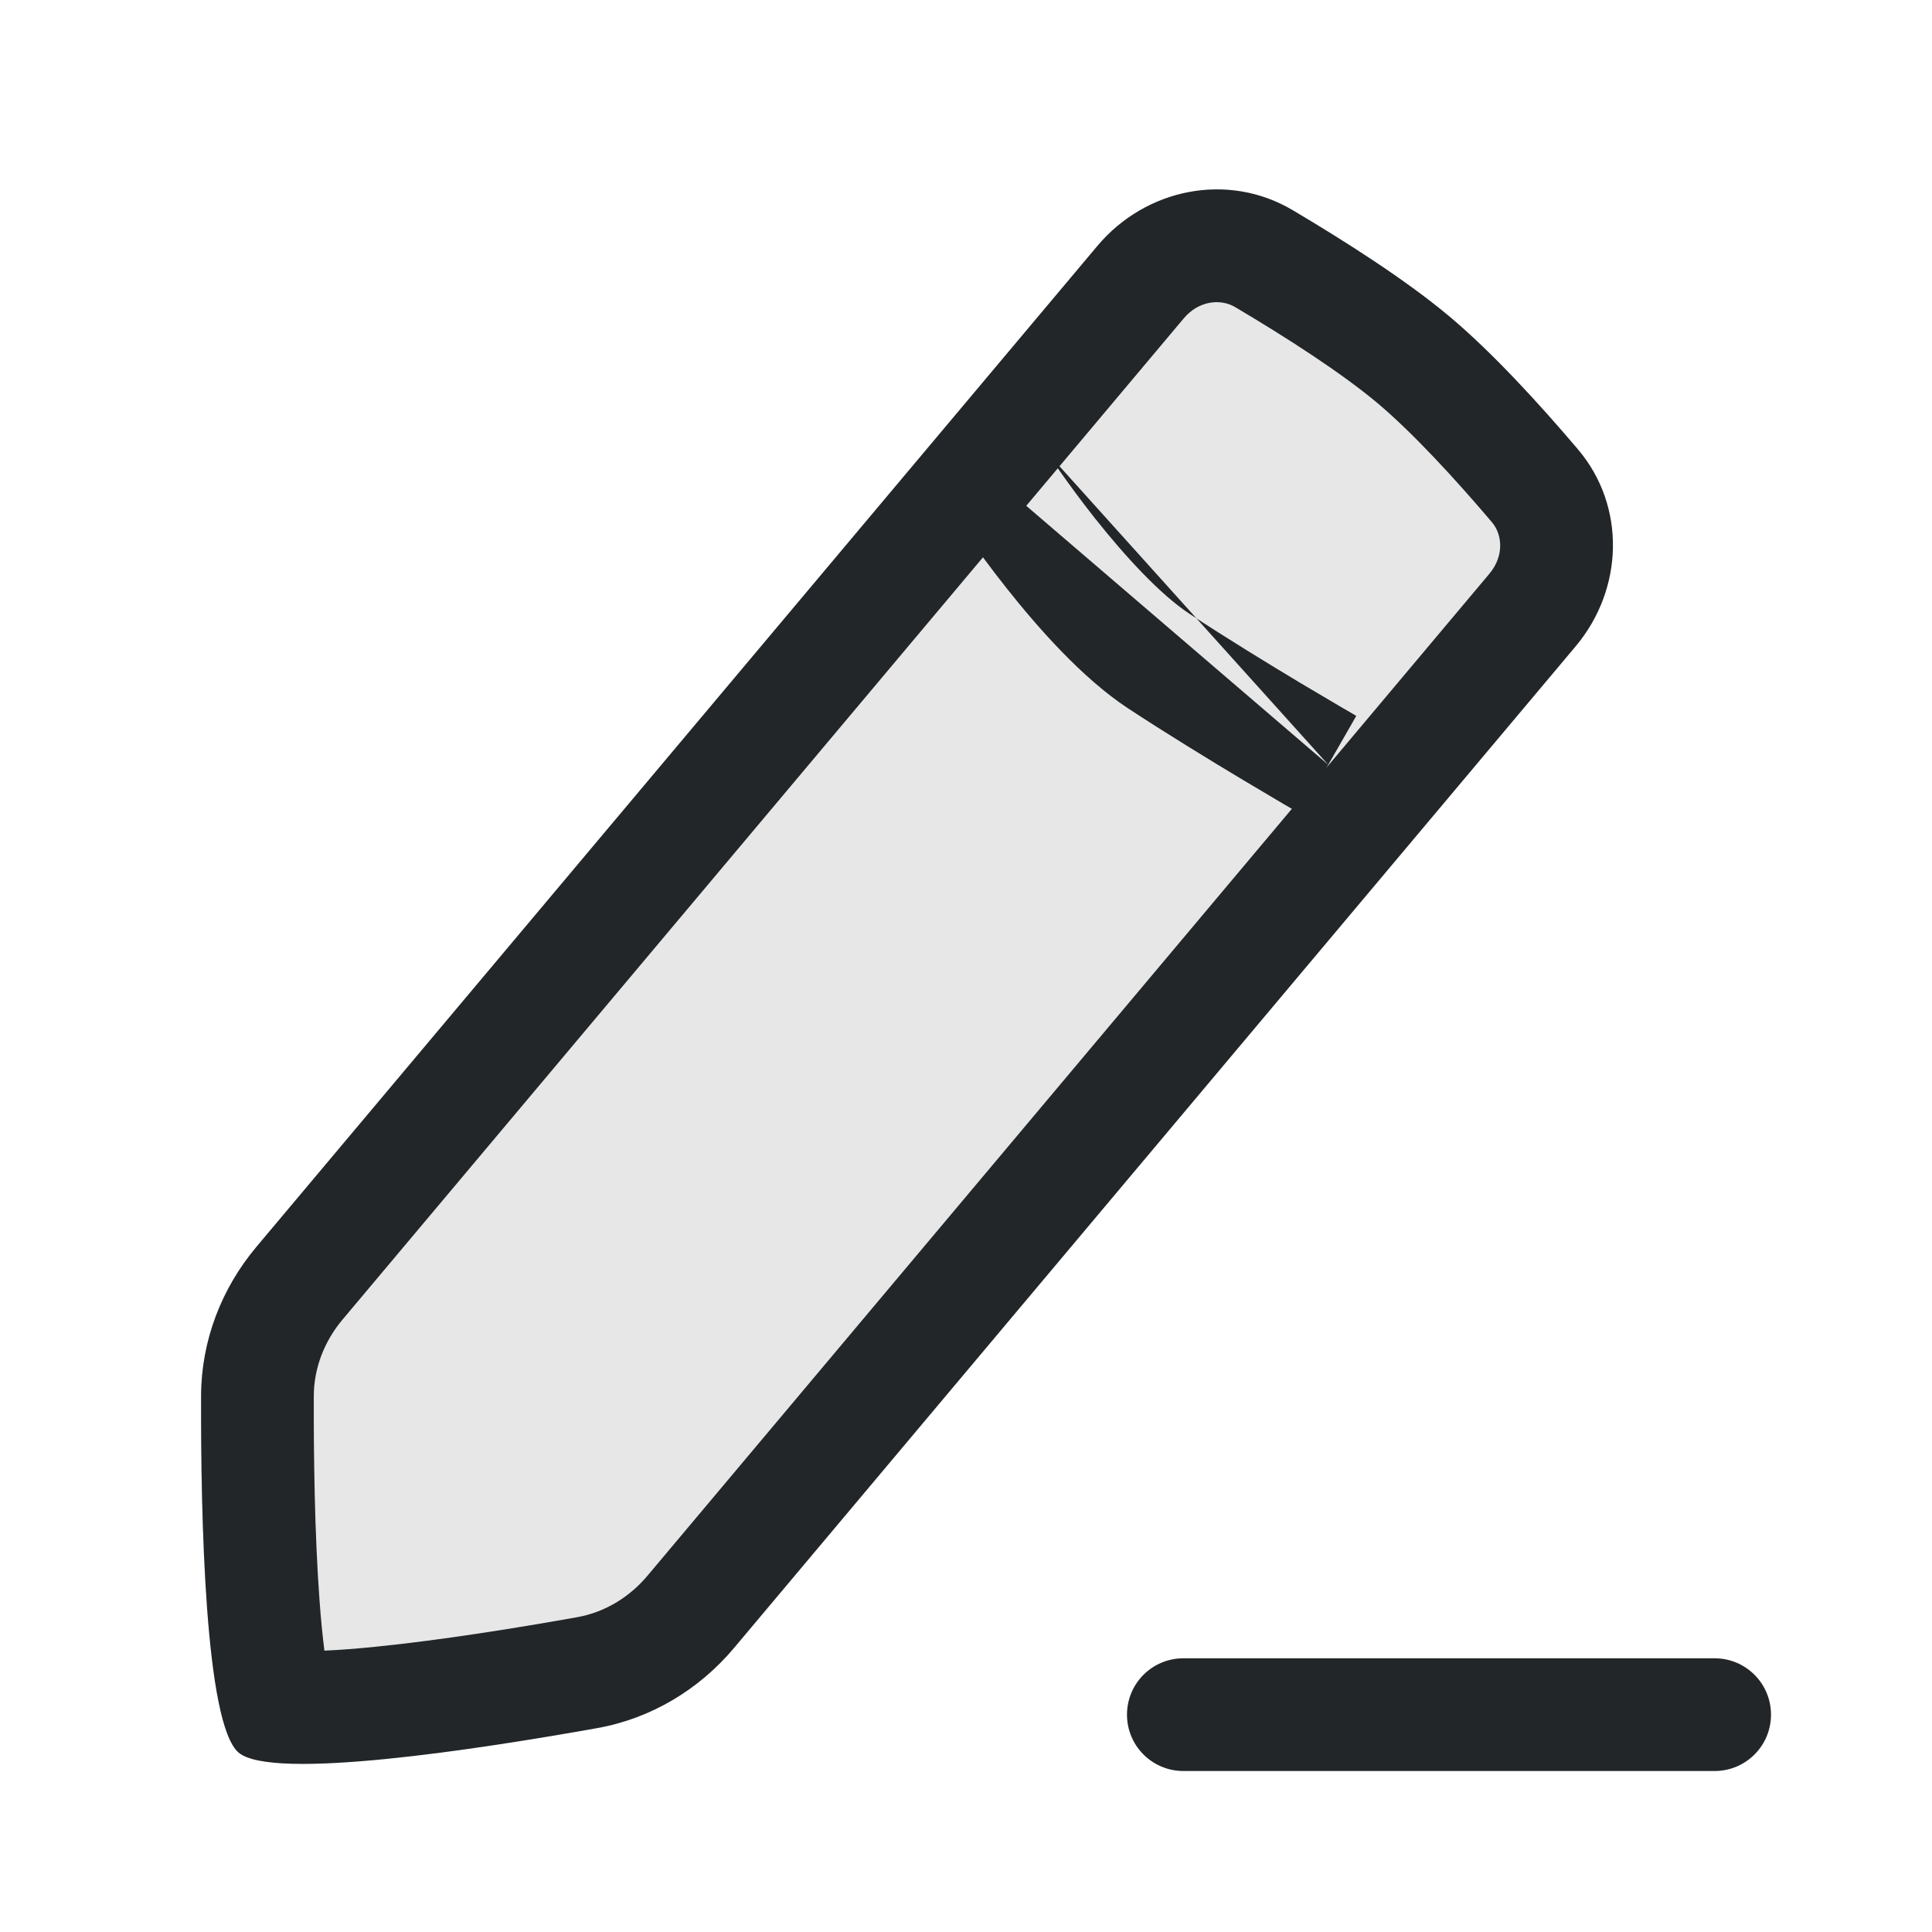 <svg width="24" height="24" viewBox="0 0 24 24" fill="none" xmlns="http://www.w3.org/2000/svg">
<path opacity="0.4" d="M13.632 3.055C14.233 2.34 15.251 2.134 16.055 2.609C16.715 3 17.474 3.484 18.011 3.936C18.54 4.38 19.123 5.018 19.601 5.581C20.202 6.289 20.17 7.318 19.573 8.029L9.117 20.473C8.681 20.991 8.085 21.348 7.419 21.467C5.952 21.729 3.385 22.125 2.965 21.772C2.546 21.42 2.493 18.823 2.498 17.333C2.501 16.656 2.75 16.007 3.185 15.489L13.632 3.055Z" fill="#C4C4C4"/>
<path fill-rule="evenodd" clip-rule="evenodd" d="M8.045 19.572L18.501 7.128C18.69 6.903 18.661 6.637 18.534 6.488C18.068 5.939 17.546 5.373 17.111 5.007C16.666 4.634 15.989 4.197 15.342 3.814C15.166 3.71 14.894 3.73 14.704 3.956L4.257 16.39C4.022 16.669 3.9 17.004 3.898 17.338C3.896 18.072 3.908 19.051 3.969 19.876C3.986 20.113 4.007 20.325 4.03 20.505C4.212 20.497 4.424 20.481 4.66 20.457C5.483 20.375 6.45 20.218 7.172 20.089C7.501 20.03 7.81 19.852 8.045 19.572ZM16.055 2.609C15.251 2.134 14.233 2.34 13.632 3.055L3.185 15.489C2.75 16.007 2.501 16.656 2.498 17.333C2.493 18.823 2.546 21.42 2.965 21.772C3.385 22.125 5.952 21.729 7.419 21.467C8.085 21.348 8.681 20.991 9.117 20.473L19.573 8.029C20.17 7.318 20.202 6.289 19.601 5.581C19.123 5.018 18.54 4.38 18.011 3.936C17.474 3.484 16.715 3 16.055 2.609Z" fill="#222628"/>
<path fill-rule="evenodd" clip-rule="evenodd" d="M13.005 5.618C13.005 5.618 13.005 5.618 13.005 5.618L13.006 5.62L13.014 5.631L13.045 5.678C13.073 5.72 13.114 5.78 13.168 5.856C13.274 6.007 13.425 6.215 13.603 6.44C13.975 6.909 14.41 7.384 14.778 7.626C15.235 7.927 15.752 8.243 16.157 8.486C16.36 8.607 16.533 8.709 16.656 8.781C16.717 8.817 16.766 8.845 16.799 8.864L16.836 8.886L16.848 8.893C16.848 8.893 16.849 8.893 16.5 9.5M12.418 6L11.832 6.382C11.621 6.058 11.712 5.624 12.036 5.413C12.36 5.202 12.794 5.294 13.005 5.618C13.005 5.618 13.005 5.618 13.005 5.618M16.5 9.5C16.151 10.107 16.151 10.107 16.151 10.107L16.137 10.099L16.097 10.076C16.062 10.056 16.012 10.027 15.949 9.99C15.823 9.916 15.646 9.811 15.438 9.687C15.025 9.44 14.489 9.112 14.008 8.796C13.44 8.421 12.888 7.791 12.506 7.309C12.307 7.058 12.14 6.829 12.023 6.662C11.964 6.578 11.917 6.509 11.884 6.461C11.868 6.437 11.855 6.418 11.847 6.405L11.836 6.389L11.833 6.384L11.832 6.382C11.832 6.382 11.832 6.382 12.418 6" fill="#222628"/>
<path fill-rule="evenodd" clip-rule="evenodd" d="M14 21.3C14 20.913 14.313 20.6 14.7 20.6H21.3C21.687 20.6 22 20.913 22 21.3C22 21.687 21.687 22 21.3 22H14.7C14.313 22 14 21.687 14 21.3Z" fill="#222628"/>
</svg>
